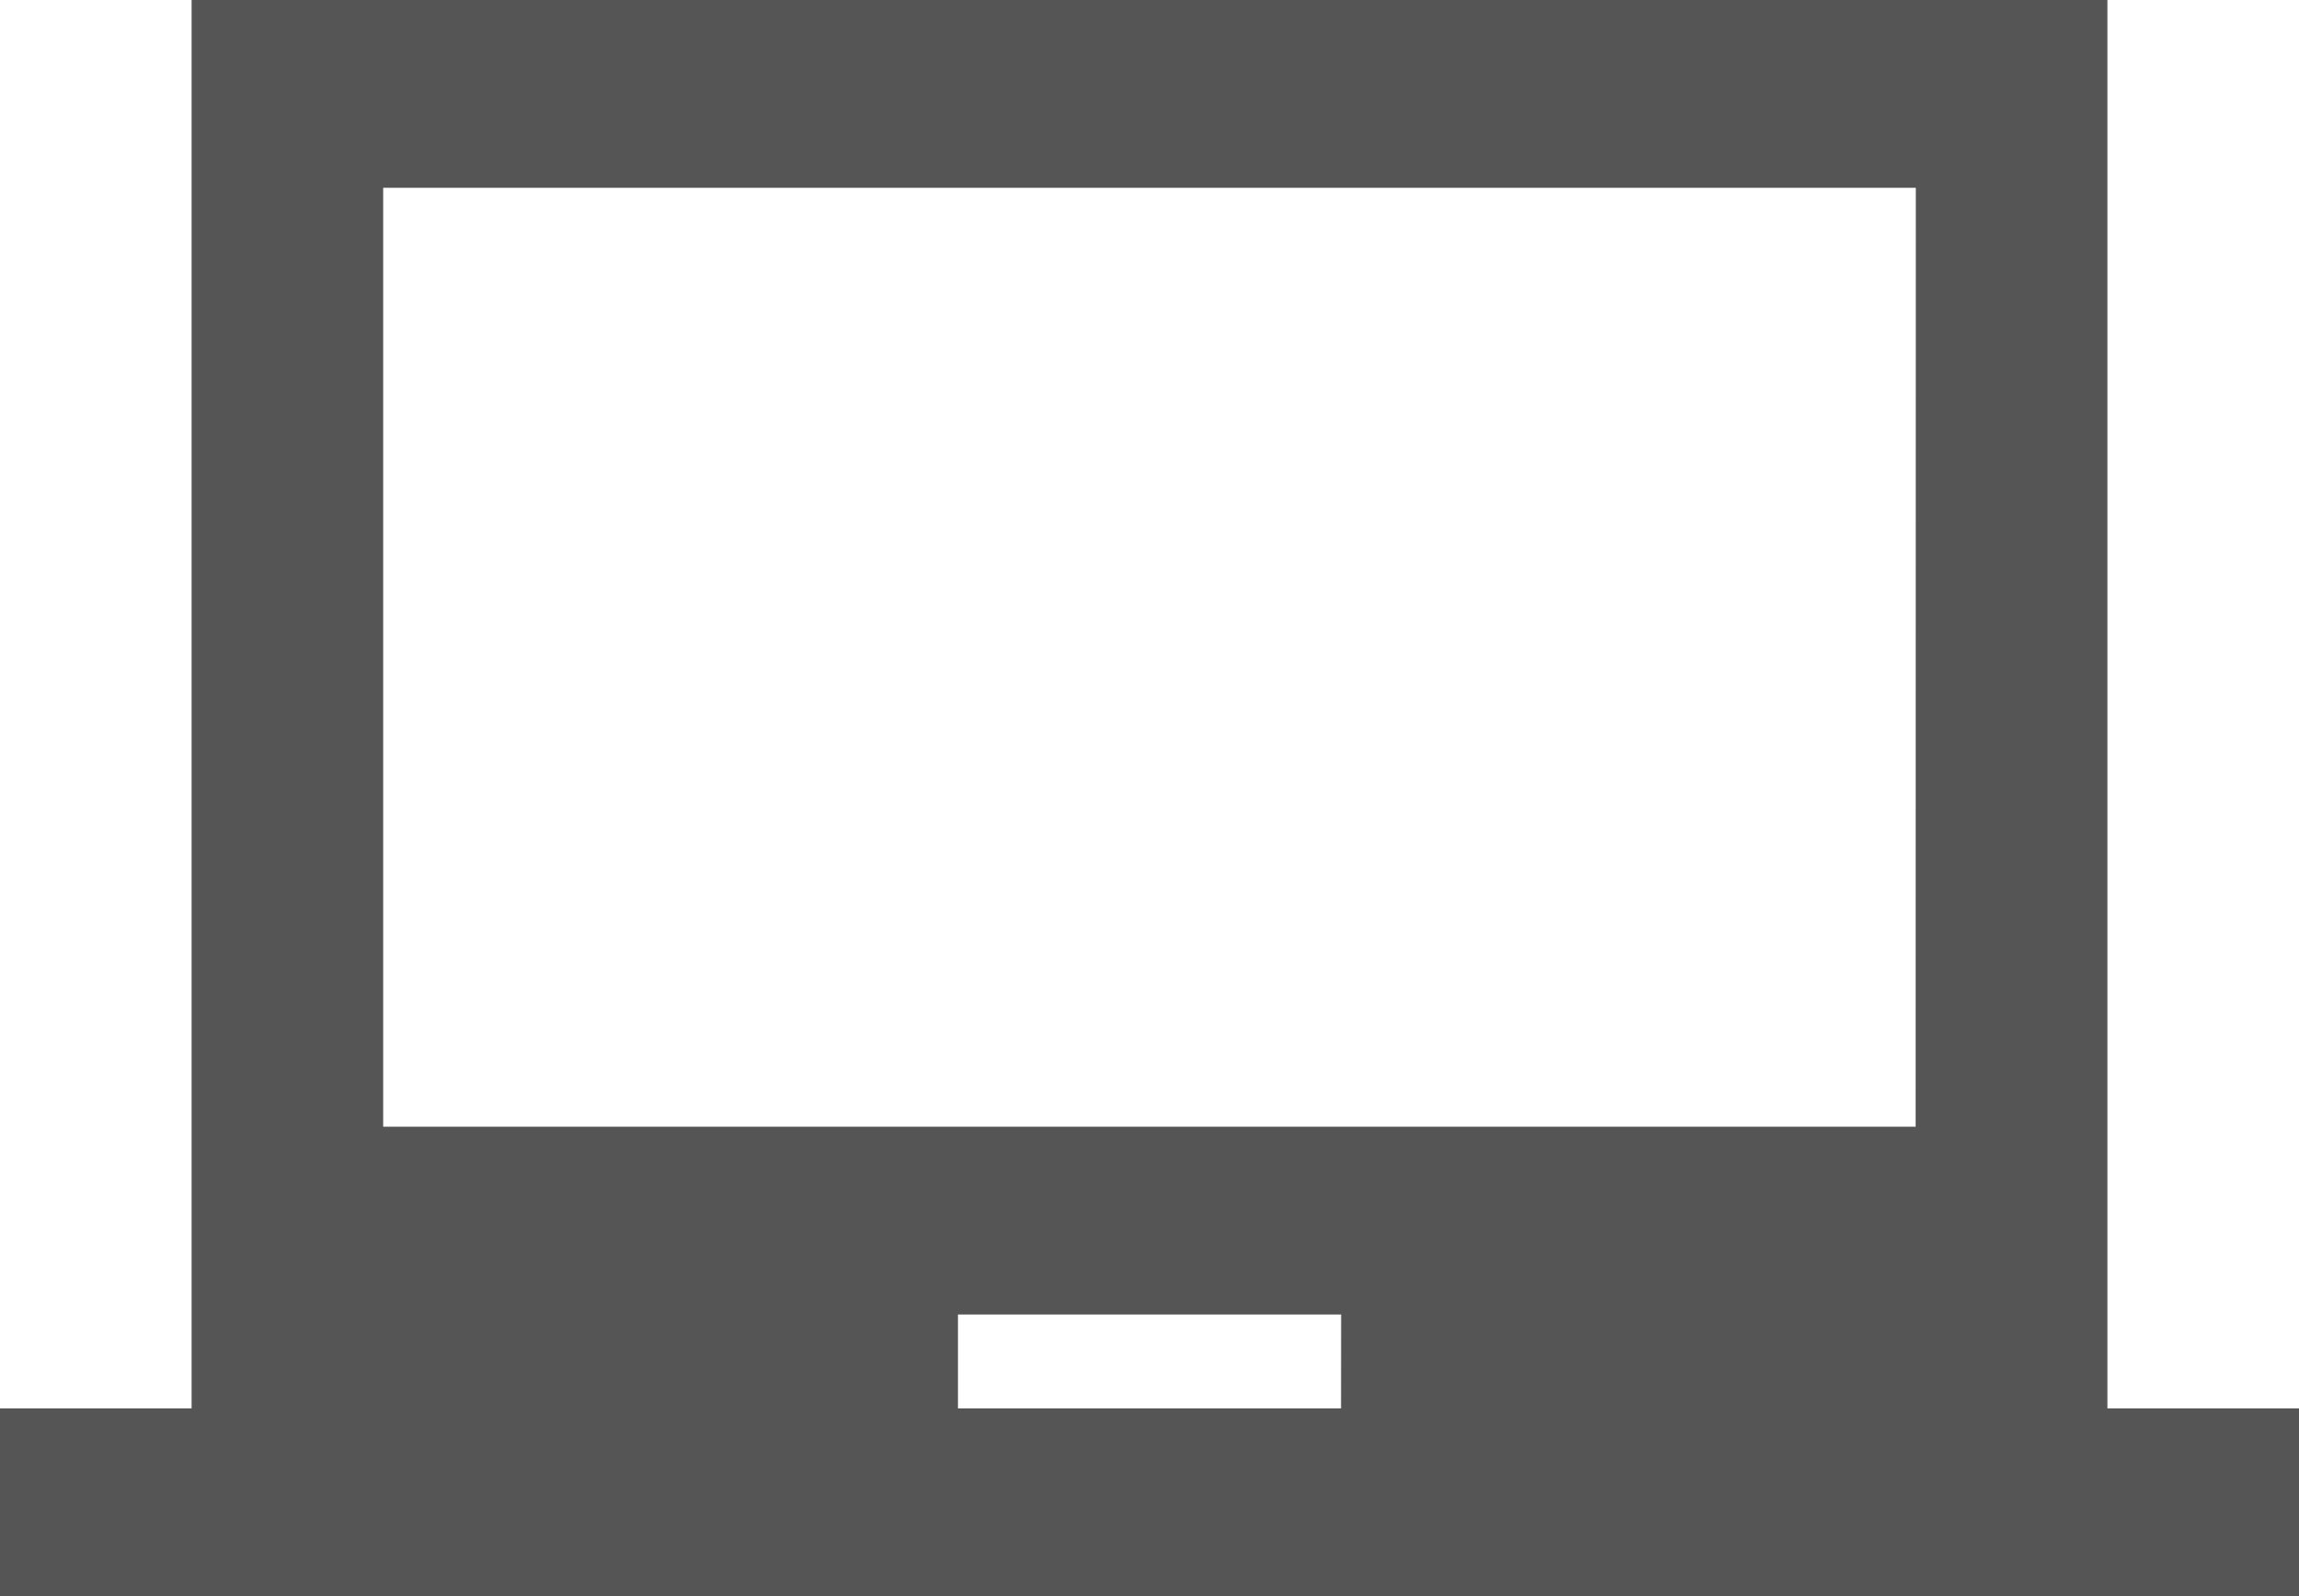 <svg xmlns="http://www.w3.org/2000/svg" width="25.607" height="17.783" viewBox="0 0 25.607 17.783">
  <path id="Icon_material-laptop-chromebook" data-name="Icon material-laptop-chromebook" d="M23.473,20.191V4.5H2.134V20.191H0v2.092H25.607V20.191Zm-8.536,0H10.67V19.145h4.268Zm6.4-3.138H4.268V6.592H21.339Z" transform="translate(0 -4.5)" fill="#555"/>
</svg>
